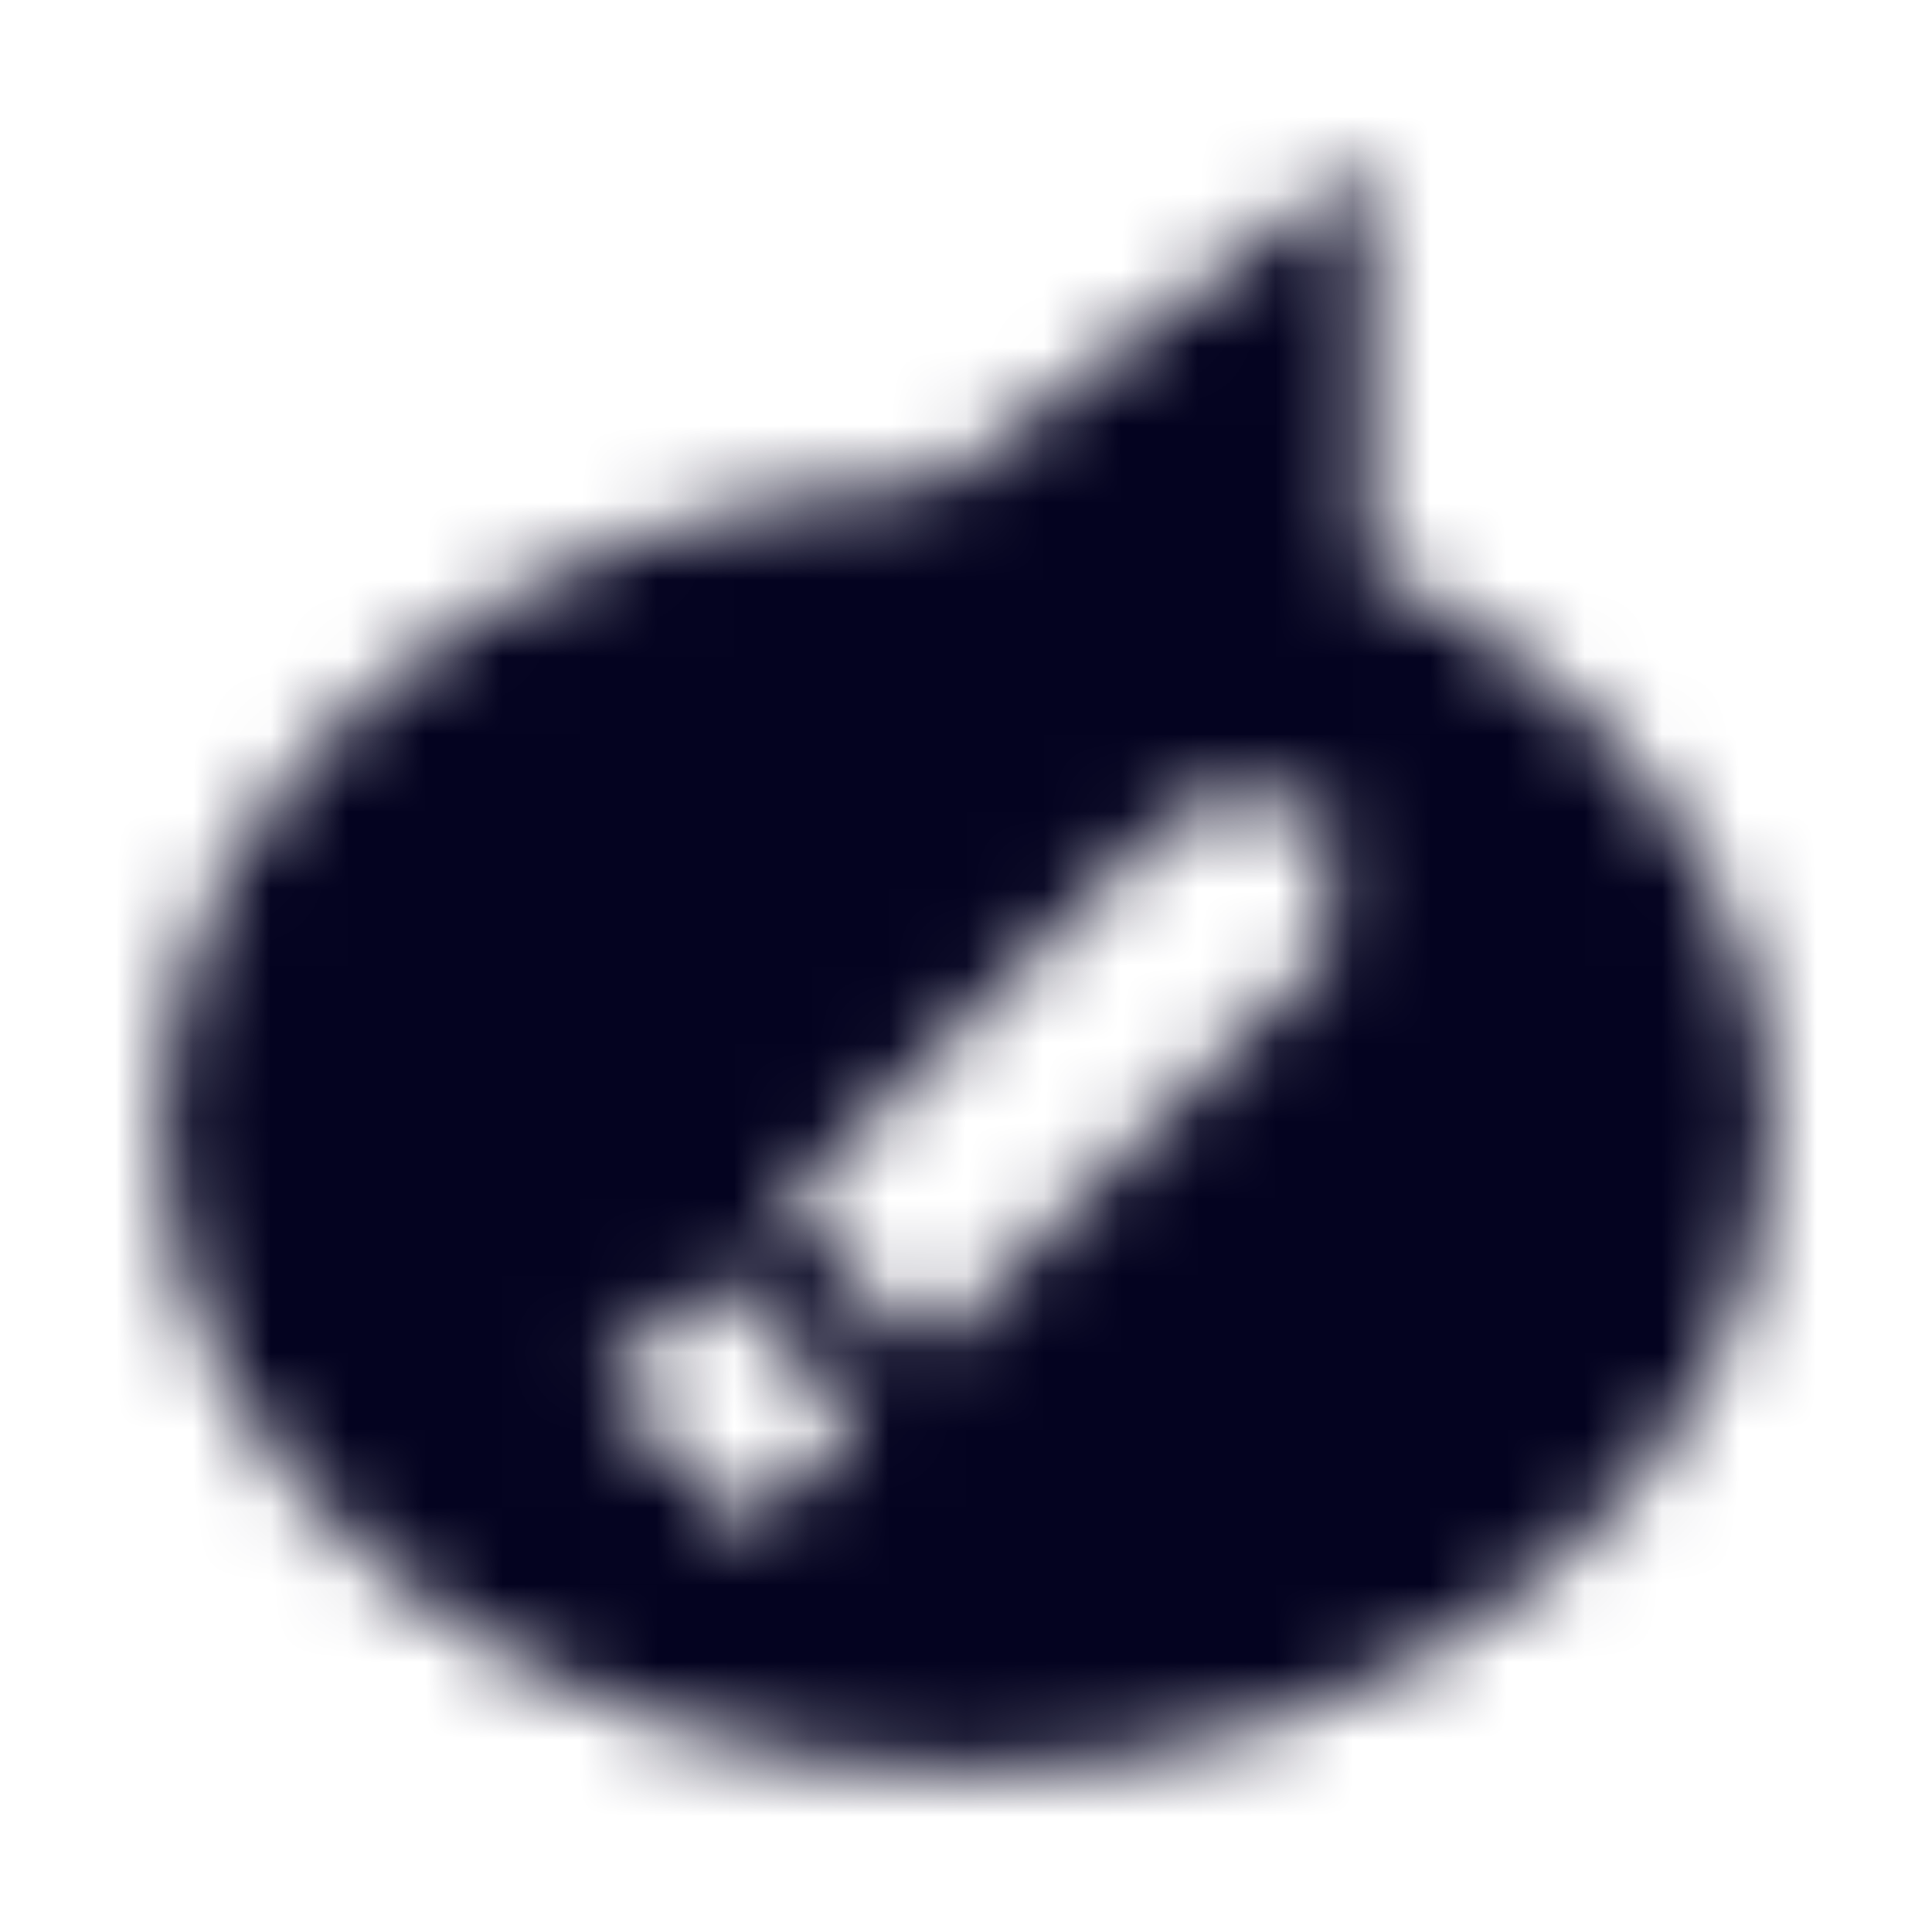 <svg width="25" height="25" viewBox="0 0 25 25" fill="none" xmlns="http://www.w3.org/2000/svg">
<mask id="mask0_2_43" style="mask-type:alpha" maskUnits="userSpaceOnUse" x="0" y="0" width="25" height="25">
<path d="M12.5 22.917C18.244 22.917 22.917 19.178 22.917 14.583C22.917 11.555 20.941 8.838 17.708 7.36L17.708 2.083L12.146 6.255C6.566 6.402 2.083 10.083 2.083 14.583C2.083 19.178 6.756 22.917 12.5 22.917ZM15.31 10.431L17.184 10.431V12.304L12.001 17.481L10.128 15.607L15.31 10.431ZM9.245 16.49L11.119 18.363L9.69 19.791L7.816 17.918L9.245 16.49Z" fill="black"/>
</mask>
<g mask="url(#mask0_2_43)">
<rect y="-1" width="26" height="27" fill="#040320"/>
</g>
</svg>

